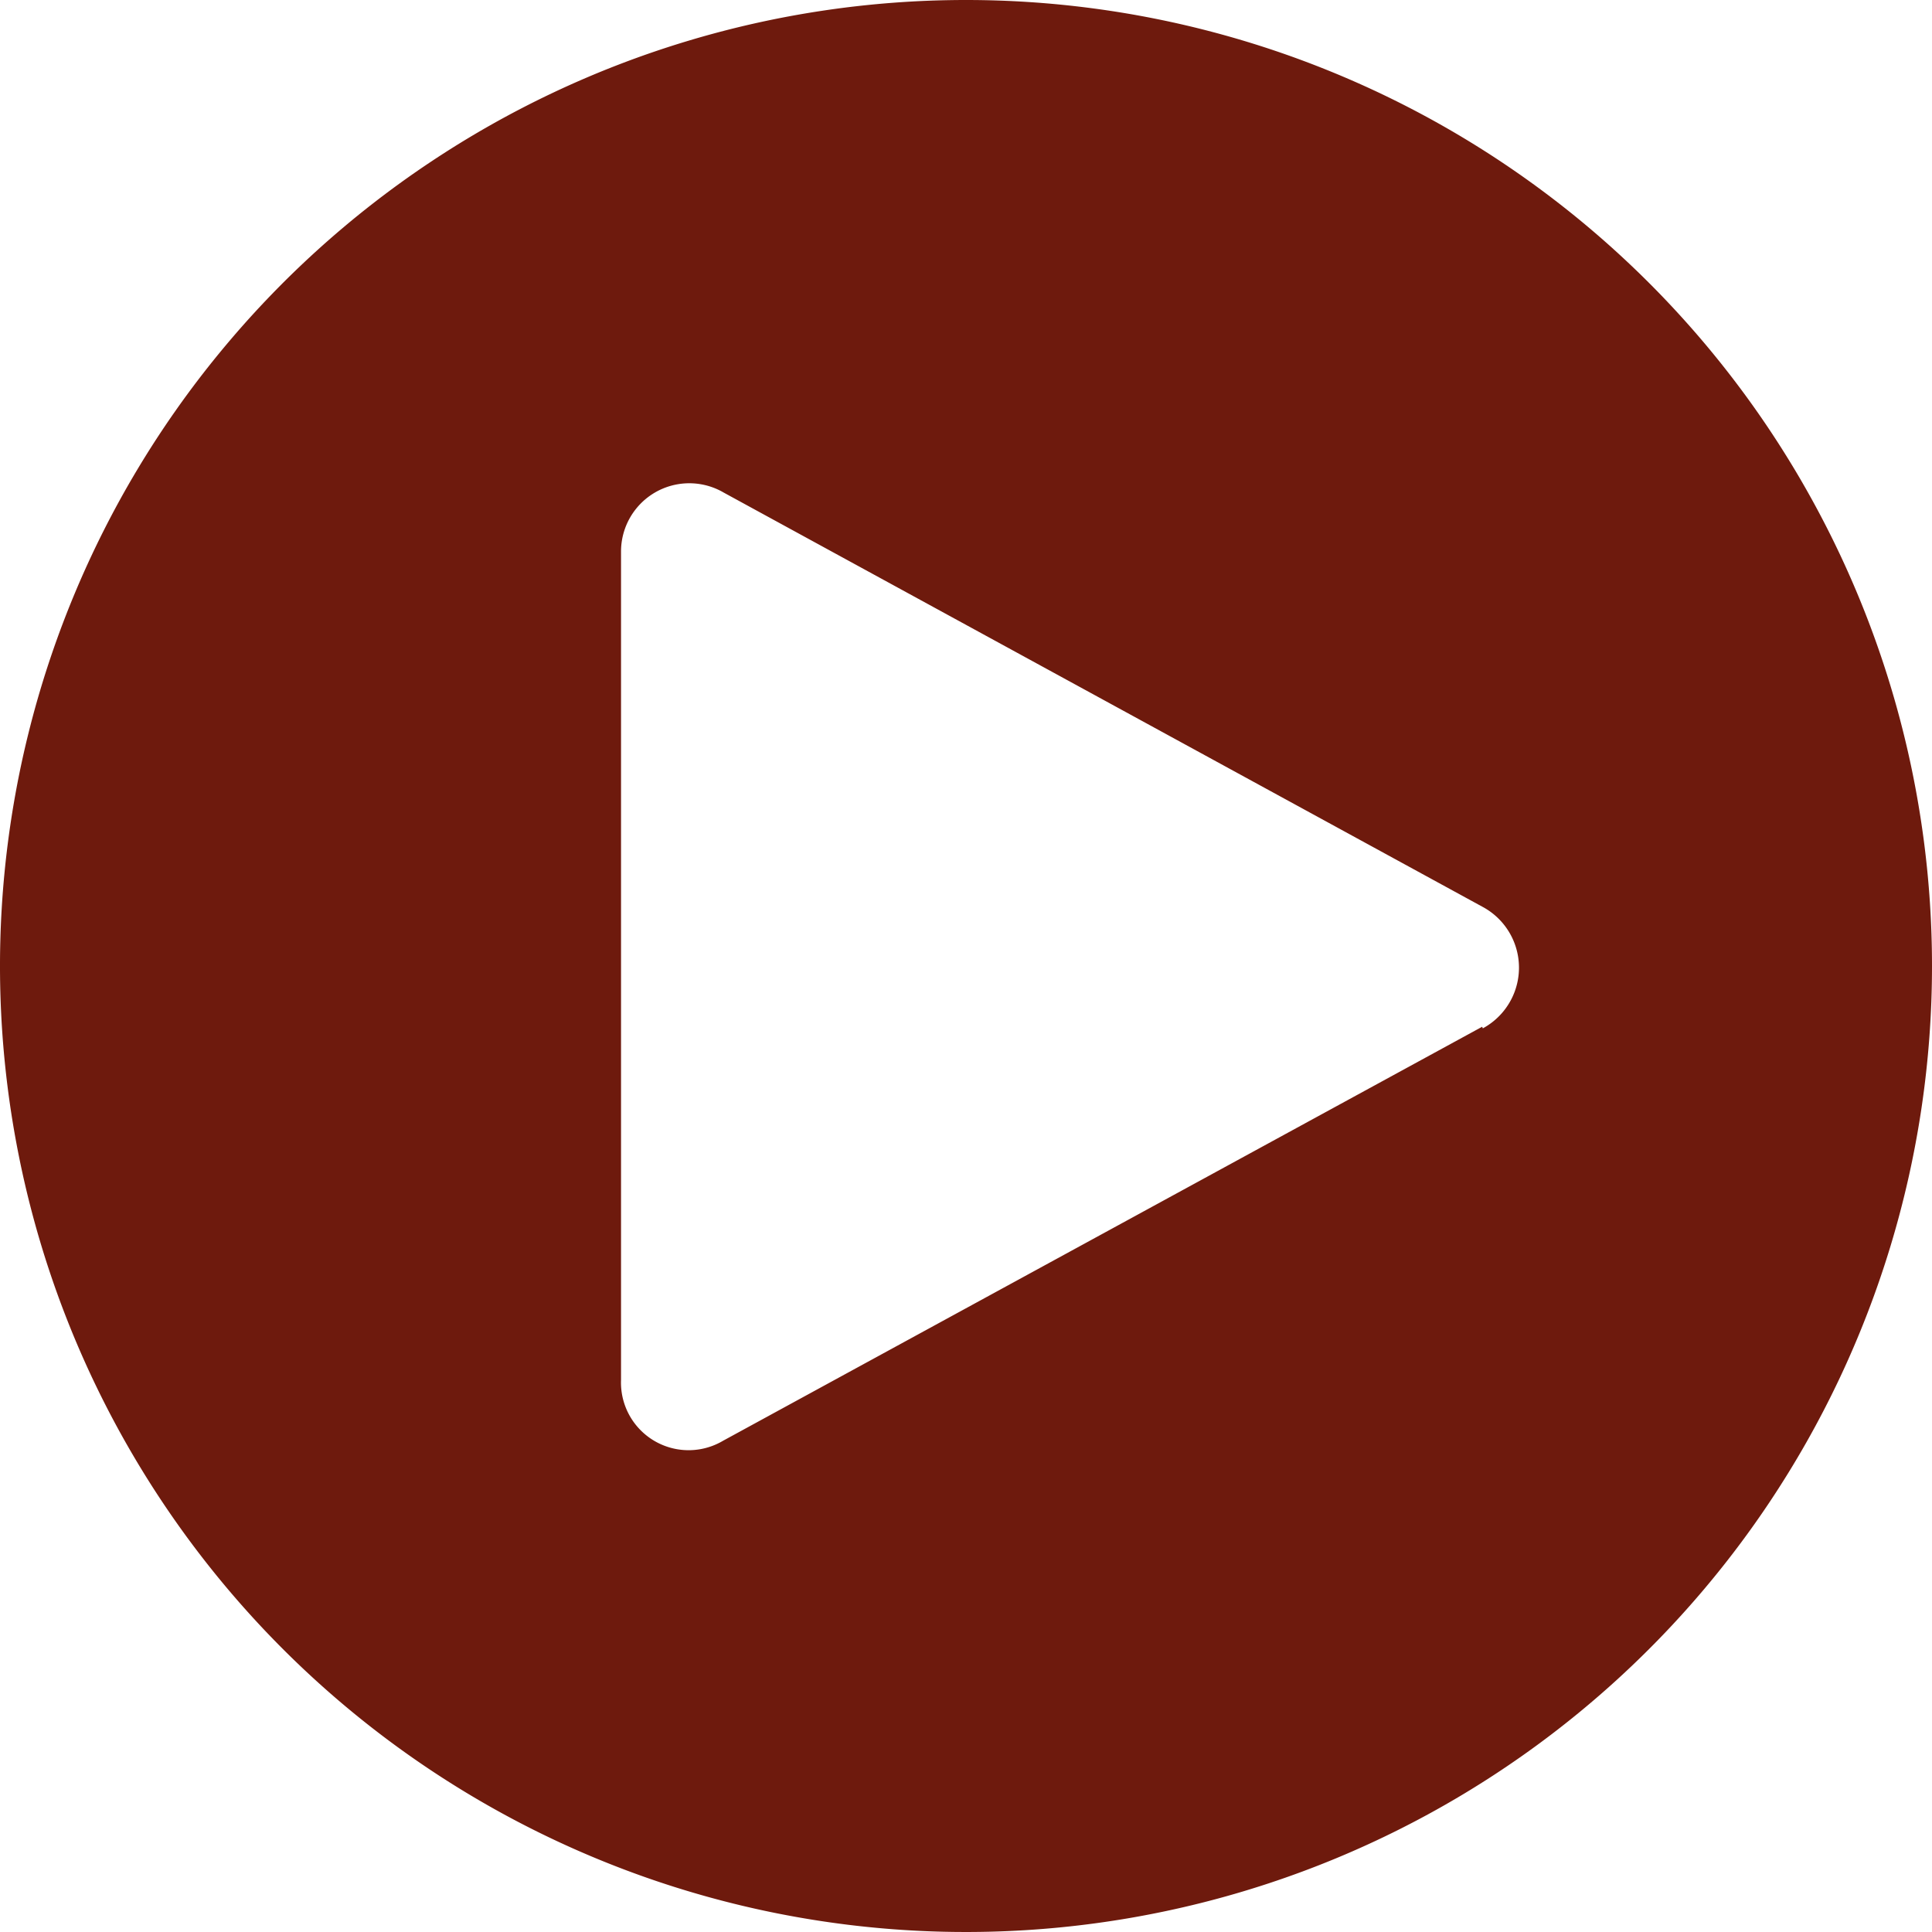 <svg xmlns="http://www.w3.org/2000/svg" width="18" height="18" viewBox="0 0 18 18">
  <path id="play-filled" d="M11.25,2.25a9,9,0,1,0,9,9A9,9,0,0,0,11.25,2.25Zm4.809,9.566L8.987,15.673a.63.63,0,0,1-.951-.566V7.393a.636.636,0,0,1,.958-.553L16.065,10.7a.643.643,0,0,1,0,1.131Z" transform="translate(-2.25 -2.25)" fill="#6e1a0d"/>
</svg>
